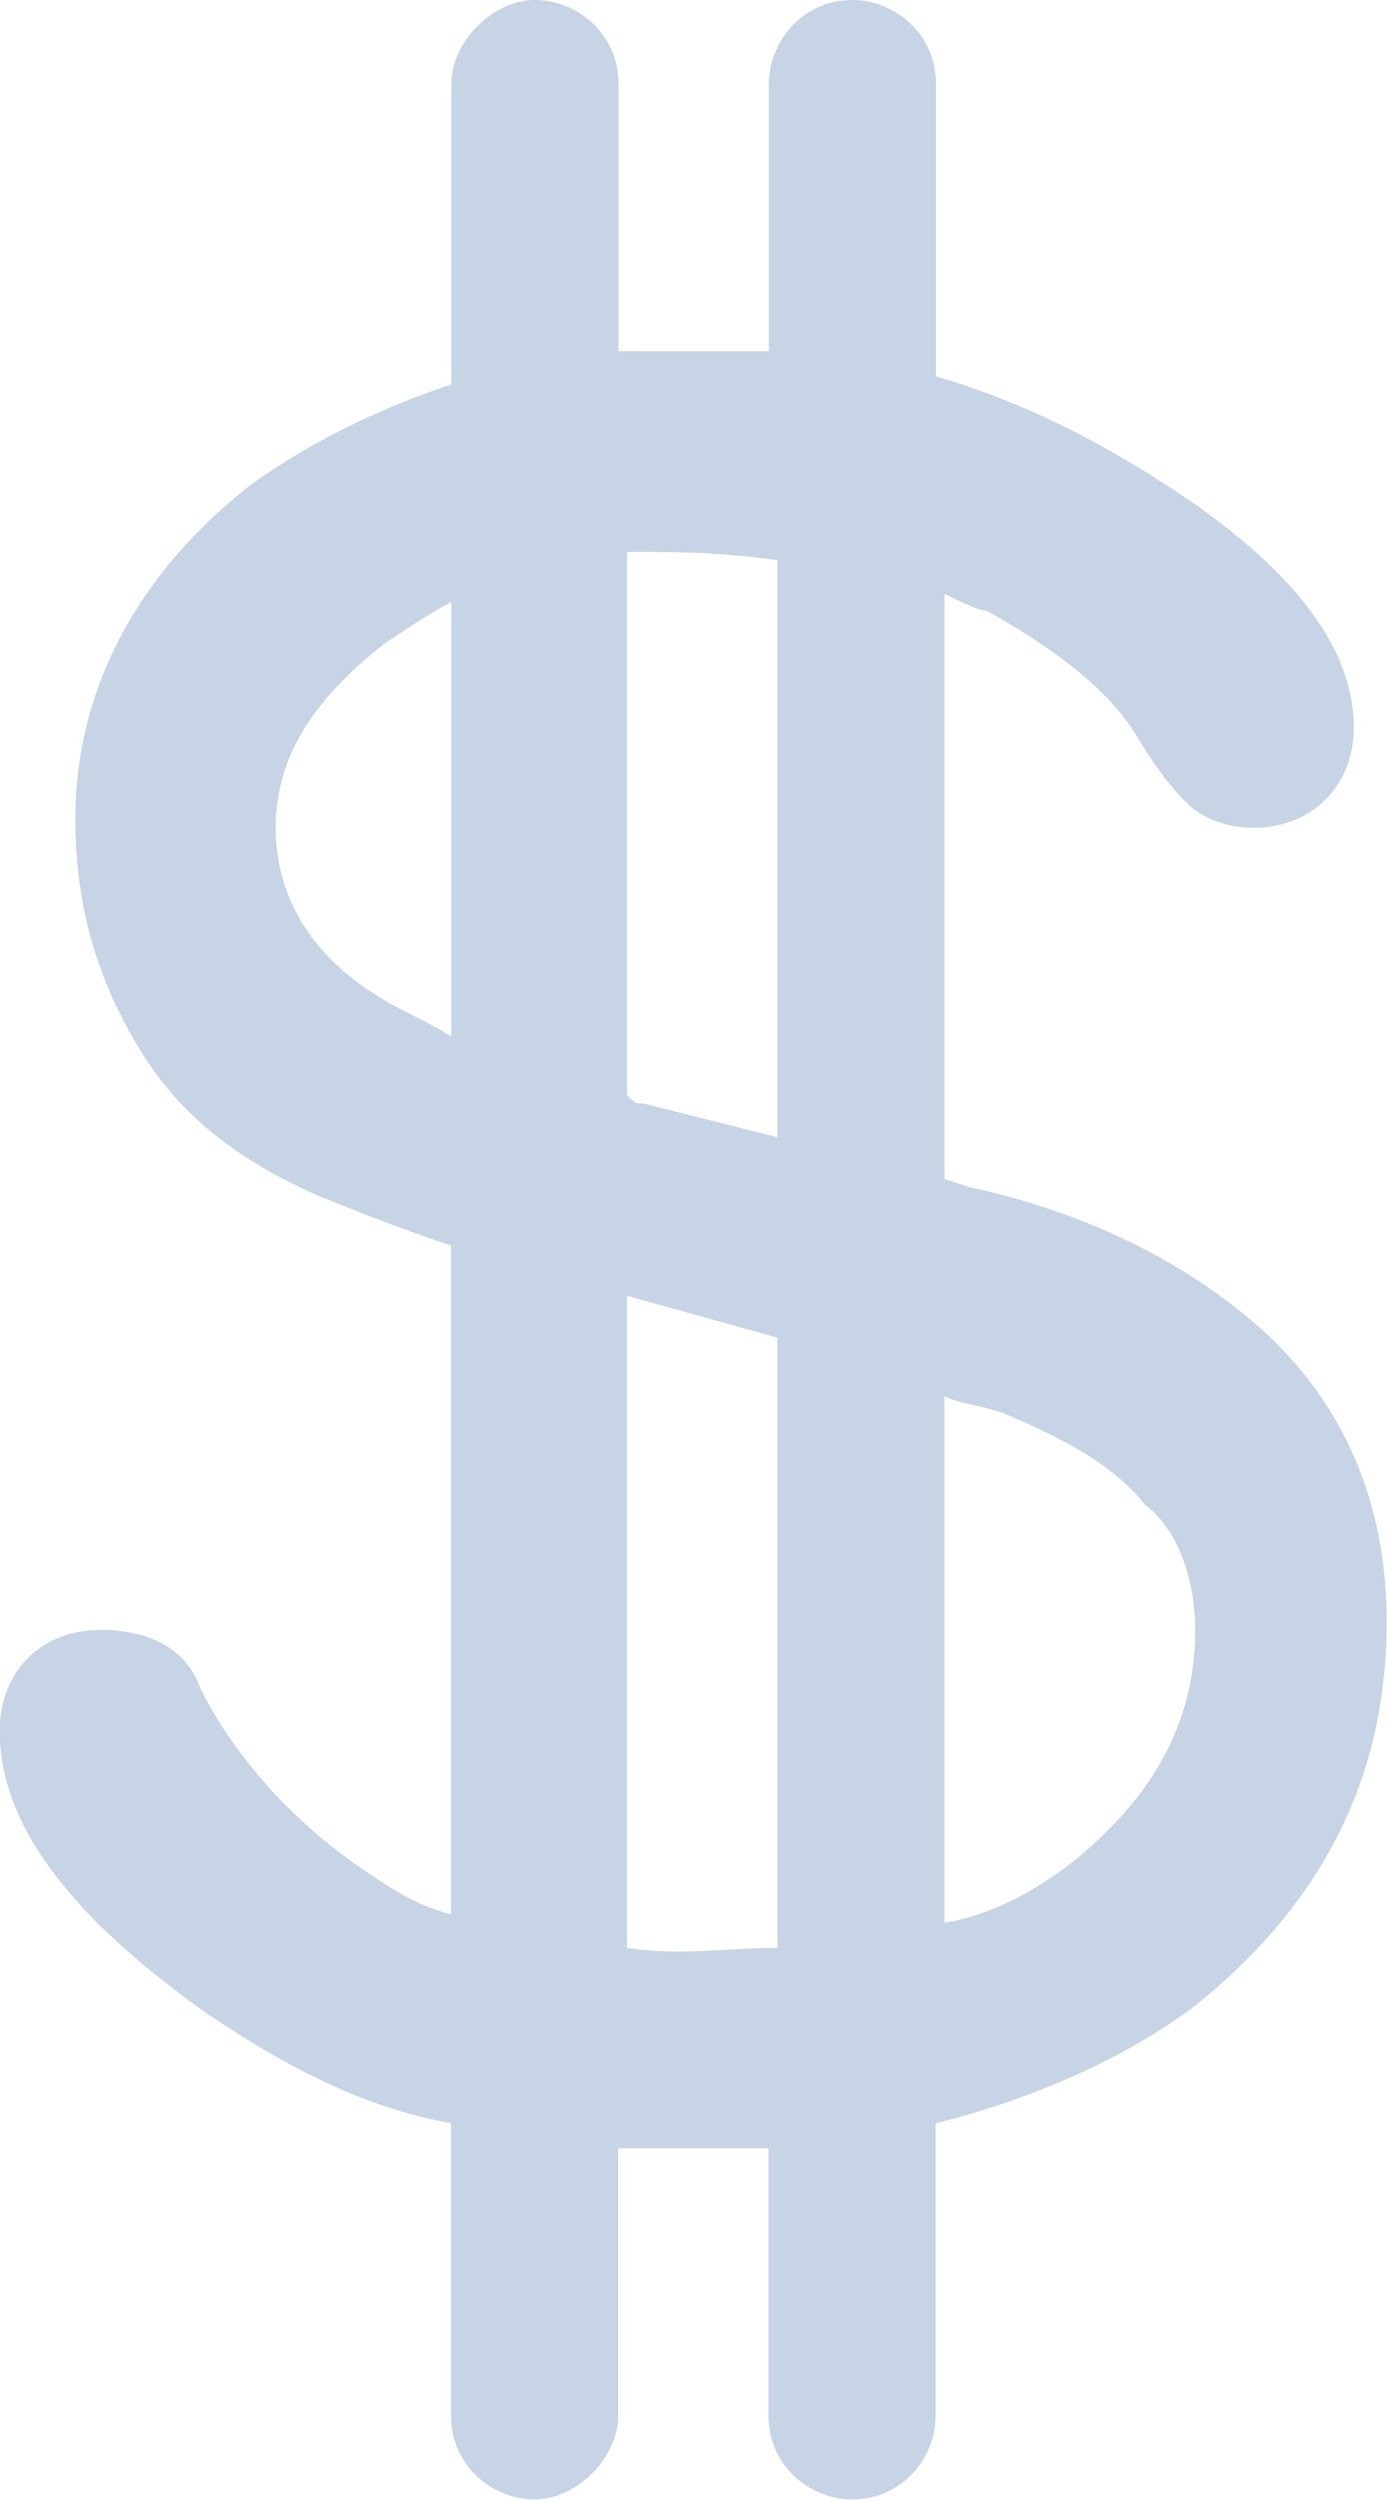 <?xml version="1.0" encoding="utf-8"?>
<svg version="1.1" xmlns="http://www.w3.org/2000/svg" xmlns:xlink="http://www.w3.org/1999/xlink" x="0px" y="0px" viewBox="65 1.3 438.2 789.4" enable-background="new 65 1.3 438.2 789.4" xml:space="preserve">
<path fill="#C6D4E5" d="M371.3,376.2l-7.9-2.6V188.8c5.3,2.6,10.6,5.3,13.2,5.3c23.8,13.2,39.6,26.4,47.5,39.6
	c7.9,13.2,13.2,18.5,15.8,21.1c5.3,5.3,13.2,7.9,21.1,7.9c18.5,0,31.7-13.2,31.7-31.7c0-26.4-21.1-52.8-63.4-79.2
	c-21.1-13.2-42.2-23.8-68.6-31.7V27.7c0-15.8-13.2-26.4-26.4-26.4c-15.8,0-26.4,13.2-26.4,26.4v84.5c-15.8,0-31.7,0-47.5,0V27.7
	c0-15.8-13.2-26.4-26.4-26.4c-13.2,0-26.4,13.2-26.4,26.4v95c-23.8,7.9-44.9,18.5-63.4,31.7c-37,29-55.4,66-55.4,105.6
	c0,29,7.9,52.8,21.1,73.9c13.2,21.1,31.7,34.3,55.4,44.9c13.2,5.3,26.4,10.6,42.2,15.8v211.2c-10.6-2.6-18.5-7.9-26.4-13.2
	c-23.8-15.8-42.2-37-52.8-58.1c-2.6-7.9-10.6-18.5-31.7-18.5c-18.5,0-31.7,13.2-31.7,31.7c0,29,21.1,58.1,66,89.8
	c23.8,15.8,47.5,29,76.6,34.3v92.4c0,15.8,13.2,26.4,26.4,26.4s26.4-13.2,26.4-26.4v-84.5c15.8,0,31.7,0,47.5,0v84.5
	c0,15.8,13.2,26.4,26.4,26.4c15.8,0,26.4-13.2,26.4-26.4v-92.4c31.7-7.9,60.7-21.1,81.8-37c39.6-31.7,60.7-71.3,60.7-121.4
	c0-37-13.2-68.6-39.6-92.4C439.9,400,408.2,384.1,371.3,376.2z M442.6,516.1c0,29-13.2,52.8-39.6,73.9
	c-10.6,7.9-23.8,15.8-39.6,18.5V442.2c5.3,2.6,10.6,2.6,18.5,5.3c18.5,7.9,34.3,15.8,44.9,29C437.3,484.4,442.6,500.3,442.6,516.1z
	 M310.6,178.2v182.2l-42.2-10.6c-2.6,0-2.6,0-5.3-2.6V175.6C278.9,175.6,292.1,175.6,310.6,178.2z M310.6,423.7v192.7
	c-15.8,0-31.7,2.6-47.5,0V410.5L310.6,423.7z M207.6,191.4v137.3c-7.9-5.3-15.8-7.9-23.8-13.2c-21.1-13.2-31.7-31.7-31.7-52.8
	s10.6-39.6,34.3-58.1C194.4,199.3,202.3,194,207.6,191.4z"/>
</svg>
